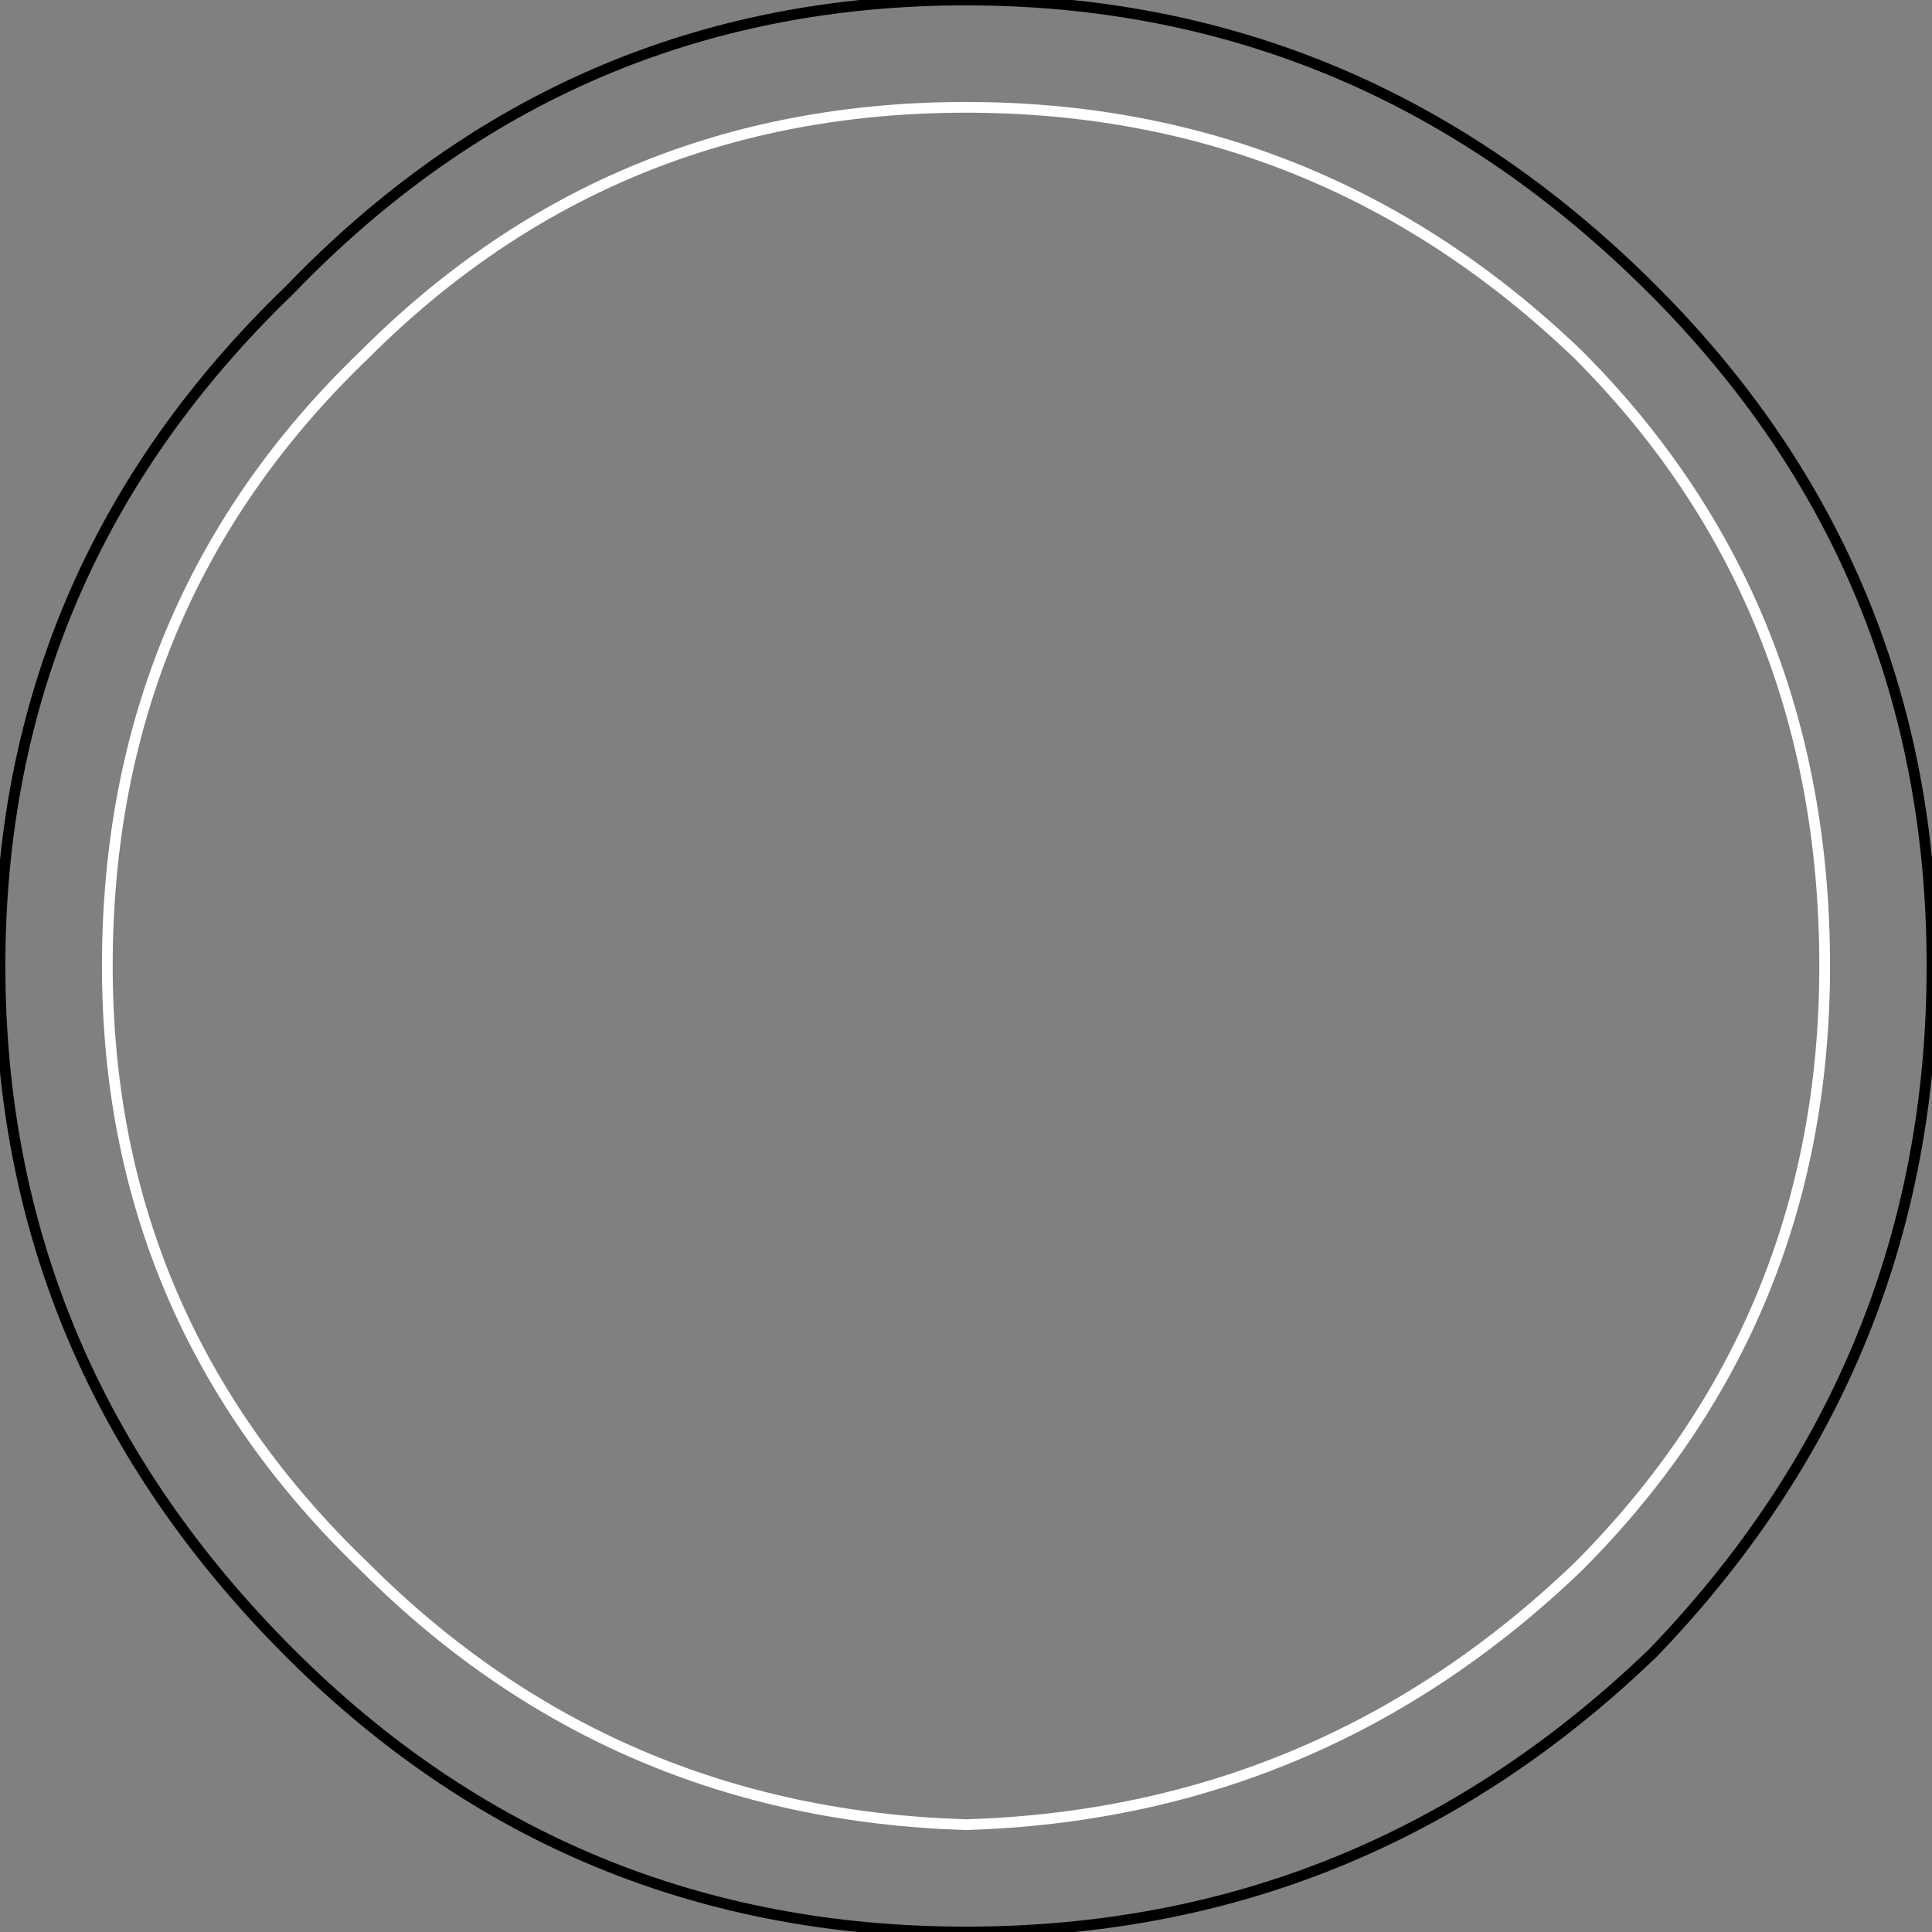<?xml version="1.0" encoding="UTF-8" standalone="no"?>
<svg xmlns:ffdec="https://www.free-decompiler.com/flash" xmlns:xlink="http://www.w3.org/1999/xlink" ffdec:objectType="shape" height="9.0px" width="9.0px" xmlns="http://www.w3.org/2000/svg">
  <rect width="100%" height="100%" fill="#808080" stroke="none"/>
  <g transform="matrix(1.0, 0.0, 0.0, 1.0, 4.5, 4.5)">
    <path d="M4.0 0.0 Q4.0 1.65 2.85 2.8 1.65 3.95 0.0 4.0 -1.65 3.95 -2.8 2.8 -4.0 1.65 -4.0 0.0 -4.0 -1.7 -2.8 -2.85 -1.65 -4.0 0.0 -4.0 1.65 -4.0 2.85 -2.85 4.0 -1.7 4.0 0.0 Z" fill="none" stroke="#ffffff" stroke-linecap="round" stroke-linejoin="round" stroke-width="0.05"/>
    <path d="M3.2 -3.15 Q4.5 -1.85 4.5 0.0 4.5 1.85 3.2 3.2 1.85 4.5 0.0 4.5 -1.85 4.5 -3.15 3.2 -4.5 1.85 -4.5 0.0 -4.5 -1.85 -3.15 -3.15 -1.85 -4.5 0.0 -4.5 1.85 -4.5 3.2 -3.15 Z" fill="none" stroke="#000000" stroke-linecap="round" stroke-linejoin="round" stroke-width="0.05"/>
  </g>
</svg>
